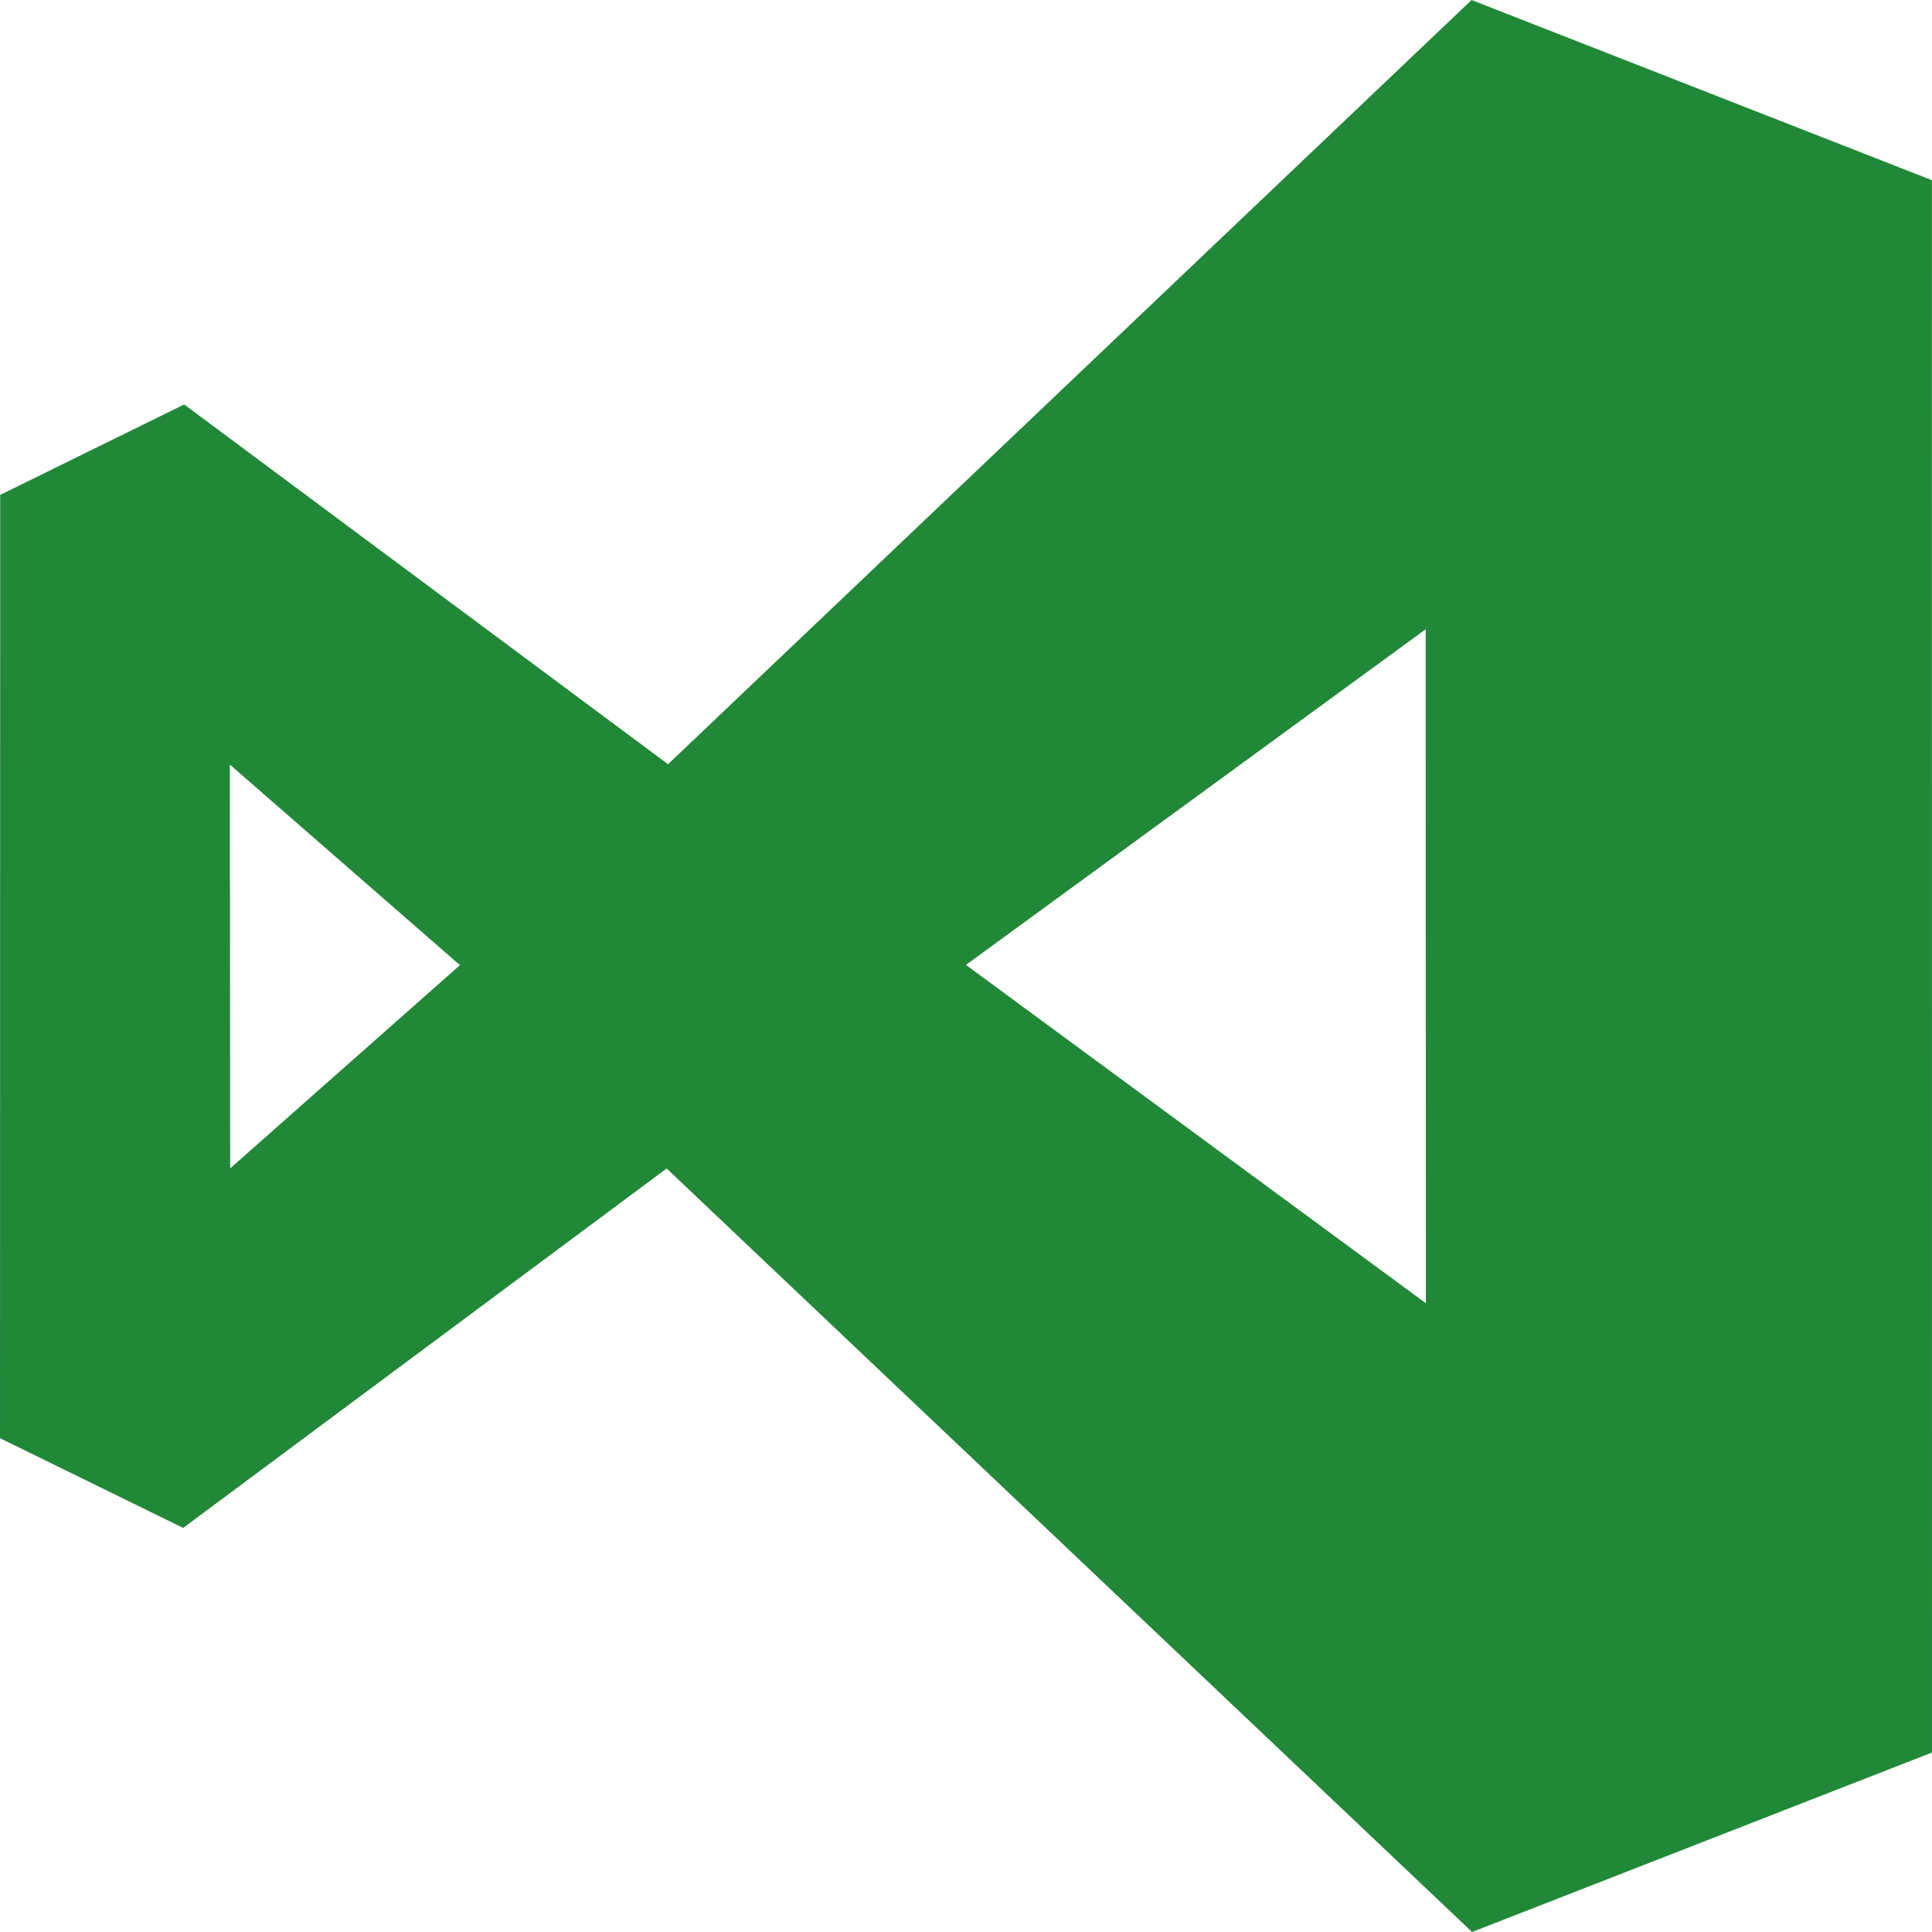 <svg width="150" height="150" viewBox="0 0 150 150" fill="none" xmlns="http://www.w3.org/2000/svg">
<path fill-rule="evenodd" clip-rule="evenodd" d="M74.996 74.916L110.69 48.856L110.705 101.184L74.996 74.916ZM17.87 90.714L17.847 59.363L35.709 74.934L17.87 90.714ZM149.992 13.989L114.253 0L51.866 59.334L14.299 31.403L0.015 38.423L0 111.661L14.222 118.627L51.759 90.721L114.291 150L150 136.066L149.992 13.989Z" fill="#218838"/>
</svg>

